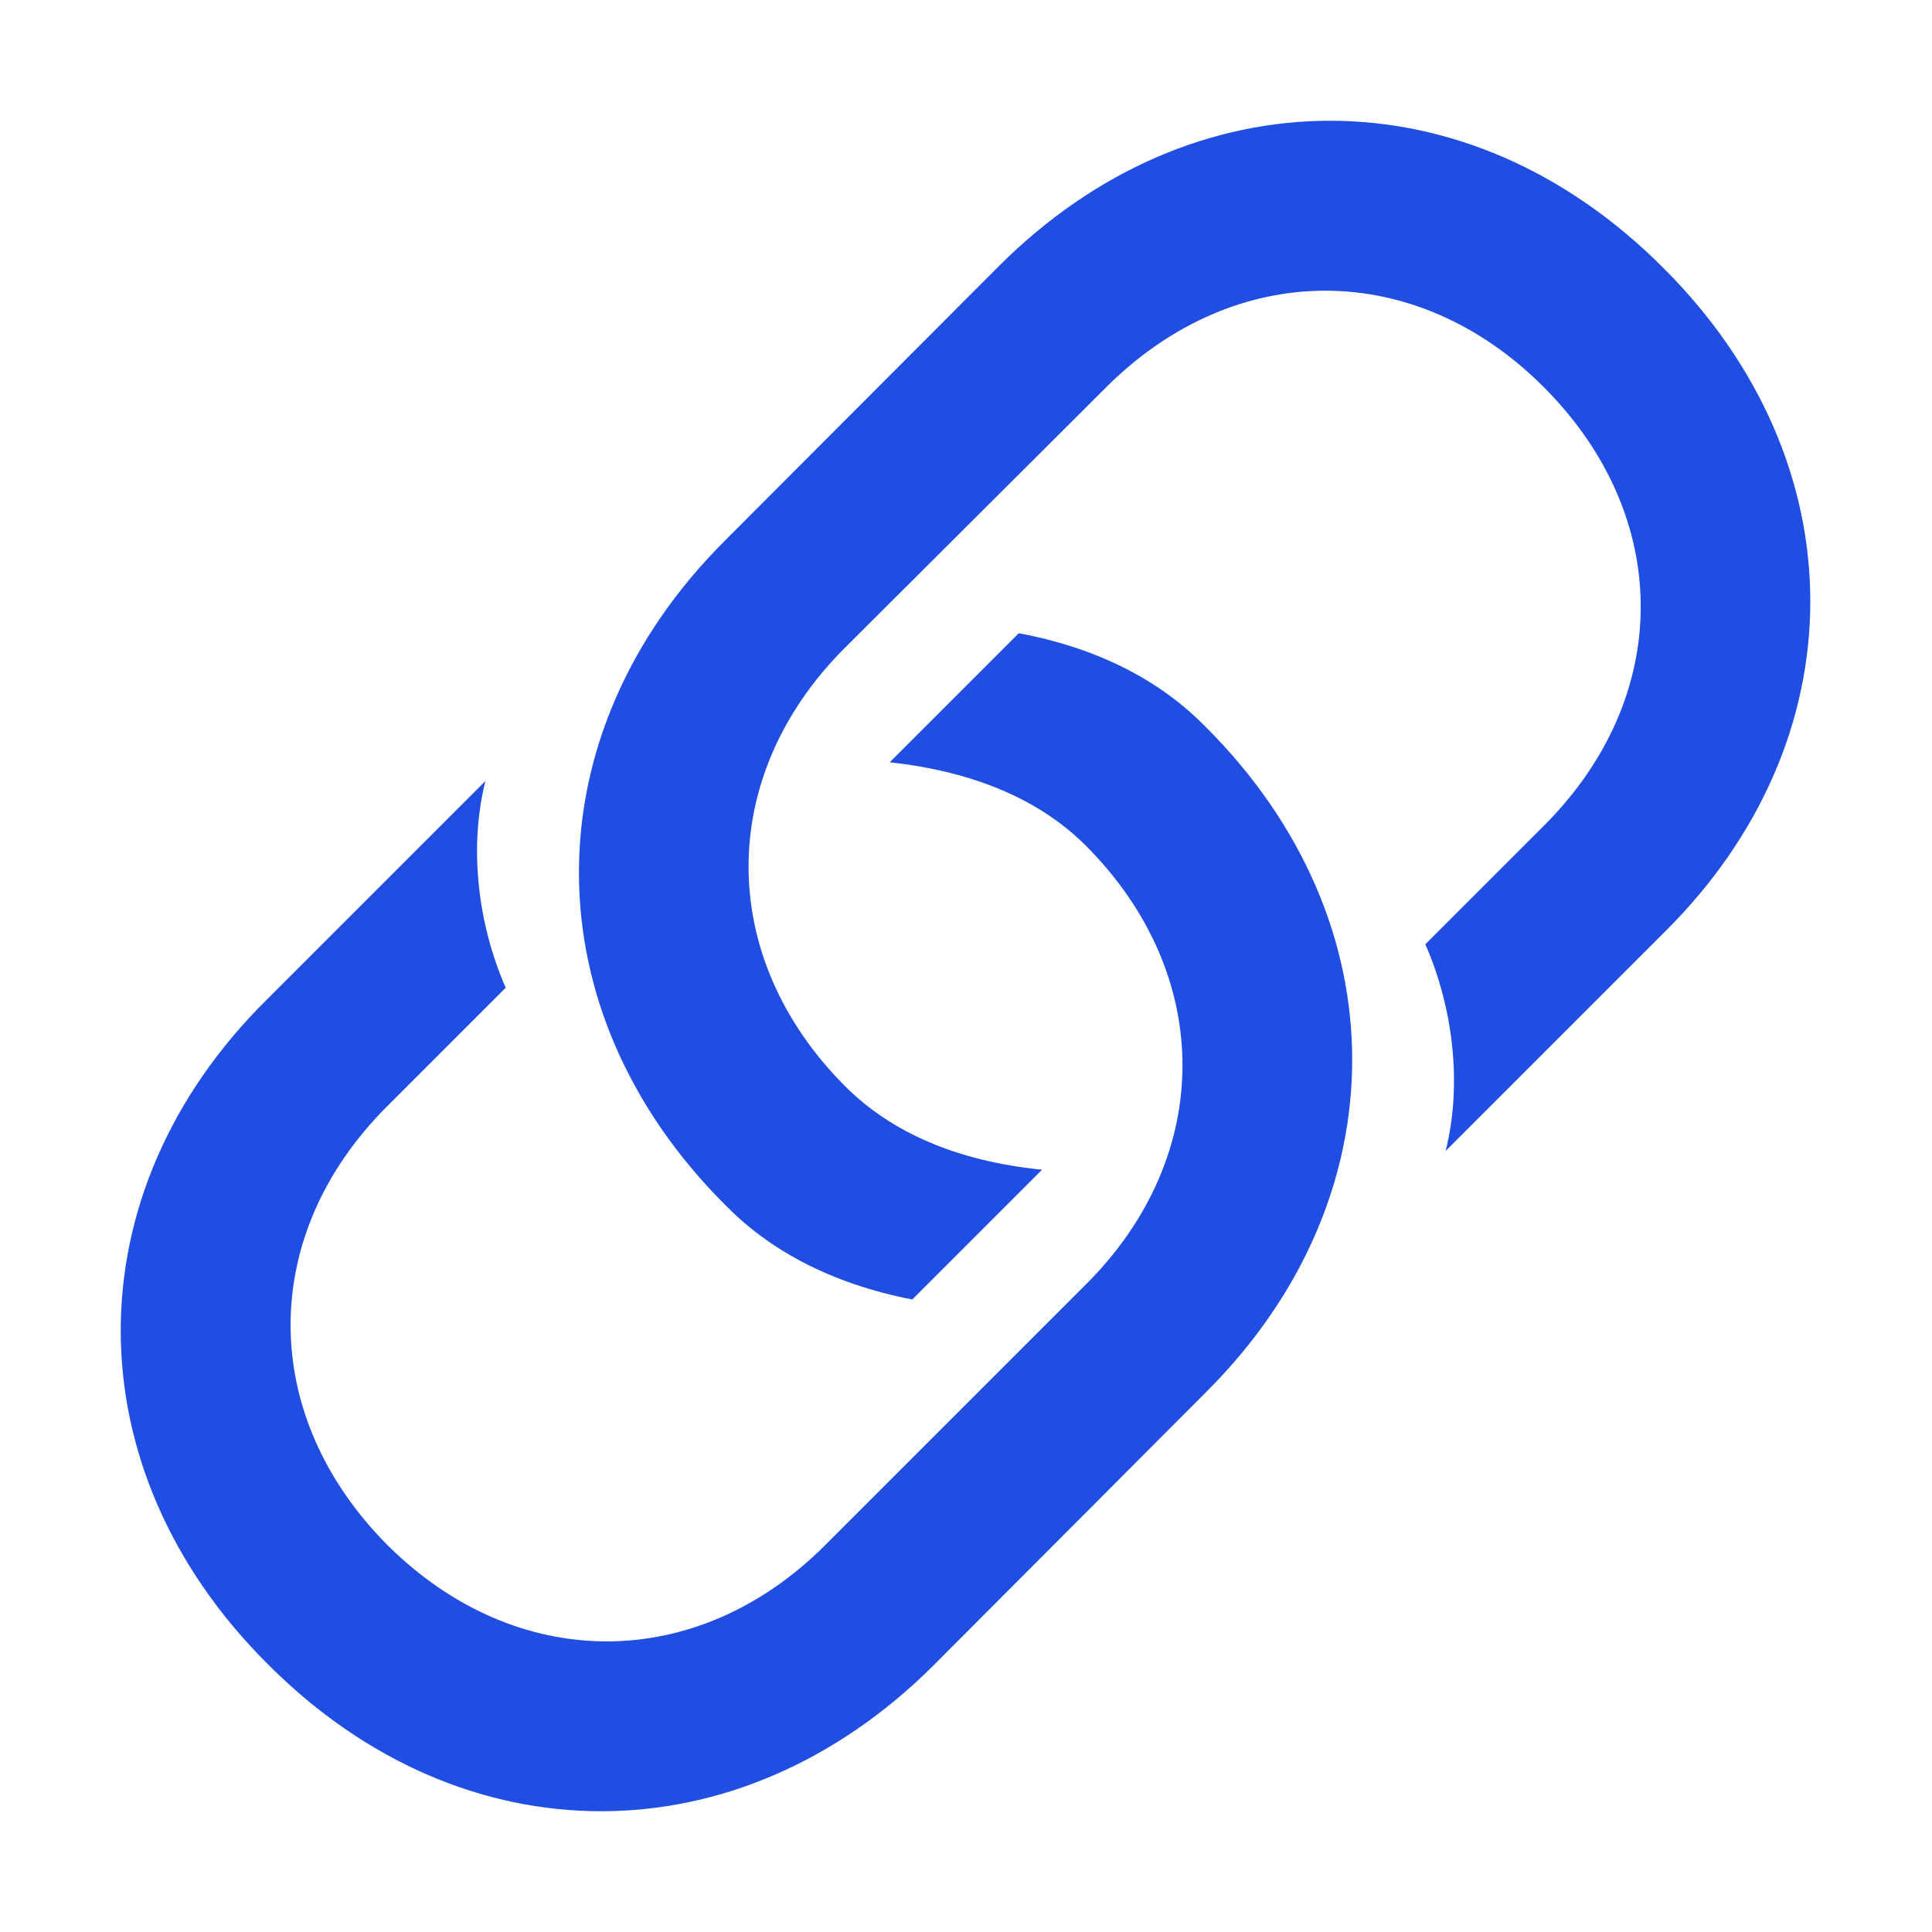 <svg width="16" height="16" viewBox="0 0 16 16" fill="none" xmlns="http://www.w3.org/2000/svg">
<g id="icon/connect">
<path id="&#244;&#128;&#137;&#163;" d="M7.555 10.762C6.866 10.627 6.364 10.344 6.01 9.983C4.387 8.367 4.394 6.081 6.003 4.478L8.27 2.206C9.873 0.602 12.152 0.59 13.774 2.218C15.397 3.834 15.397 6.126 13.781 7.723L11.972 9.532C12.113 8.972 12.03 8.335 11.804 7.82L12.789 6.835C13.852 5.772 13.858 4.279 12.783 3.204C11.72 2.141 10.227 2.141 9.158 3.21L6.995 5.367C5.933 6.429 5.933 7.929 7.001 8.998C7.375 9.371 7.915 9.616 8.63 9.687L7.555 10.762ZM8.437 5.244C9.126 5.373 9.628 5.656 9.982 6.017C11.605 7.633 11.598 9.919 9.995 11.522L7.729 13.794C6.119 15.398 3.84 15.41 2.218 13.782C0.595 12.166 0.595 9.874 2.211 8.277L4.02 6.468C3.879 7.028 3.962 7.665 4.188 8.18L3.203 9.165C2.14 10.228 2.14 11.721 3.209 12.796C4.278 13.859 5.772 13.859 6.834 12.796L8.997 10.633C10.059 9.571 10.059 8.071 8.991 7.002C8.617 6.629 8.076 6.39 7.368 6.313L8.437 5.244Z" fill="#214EE2"/>
</g>
</svg>
